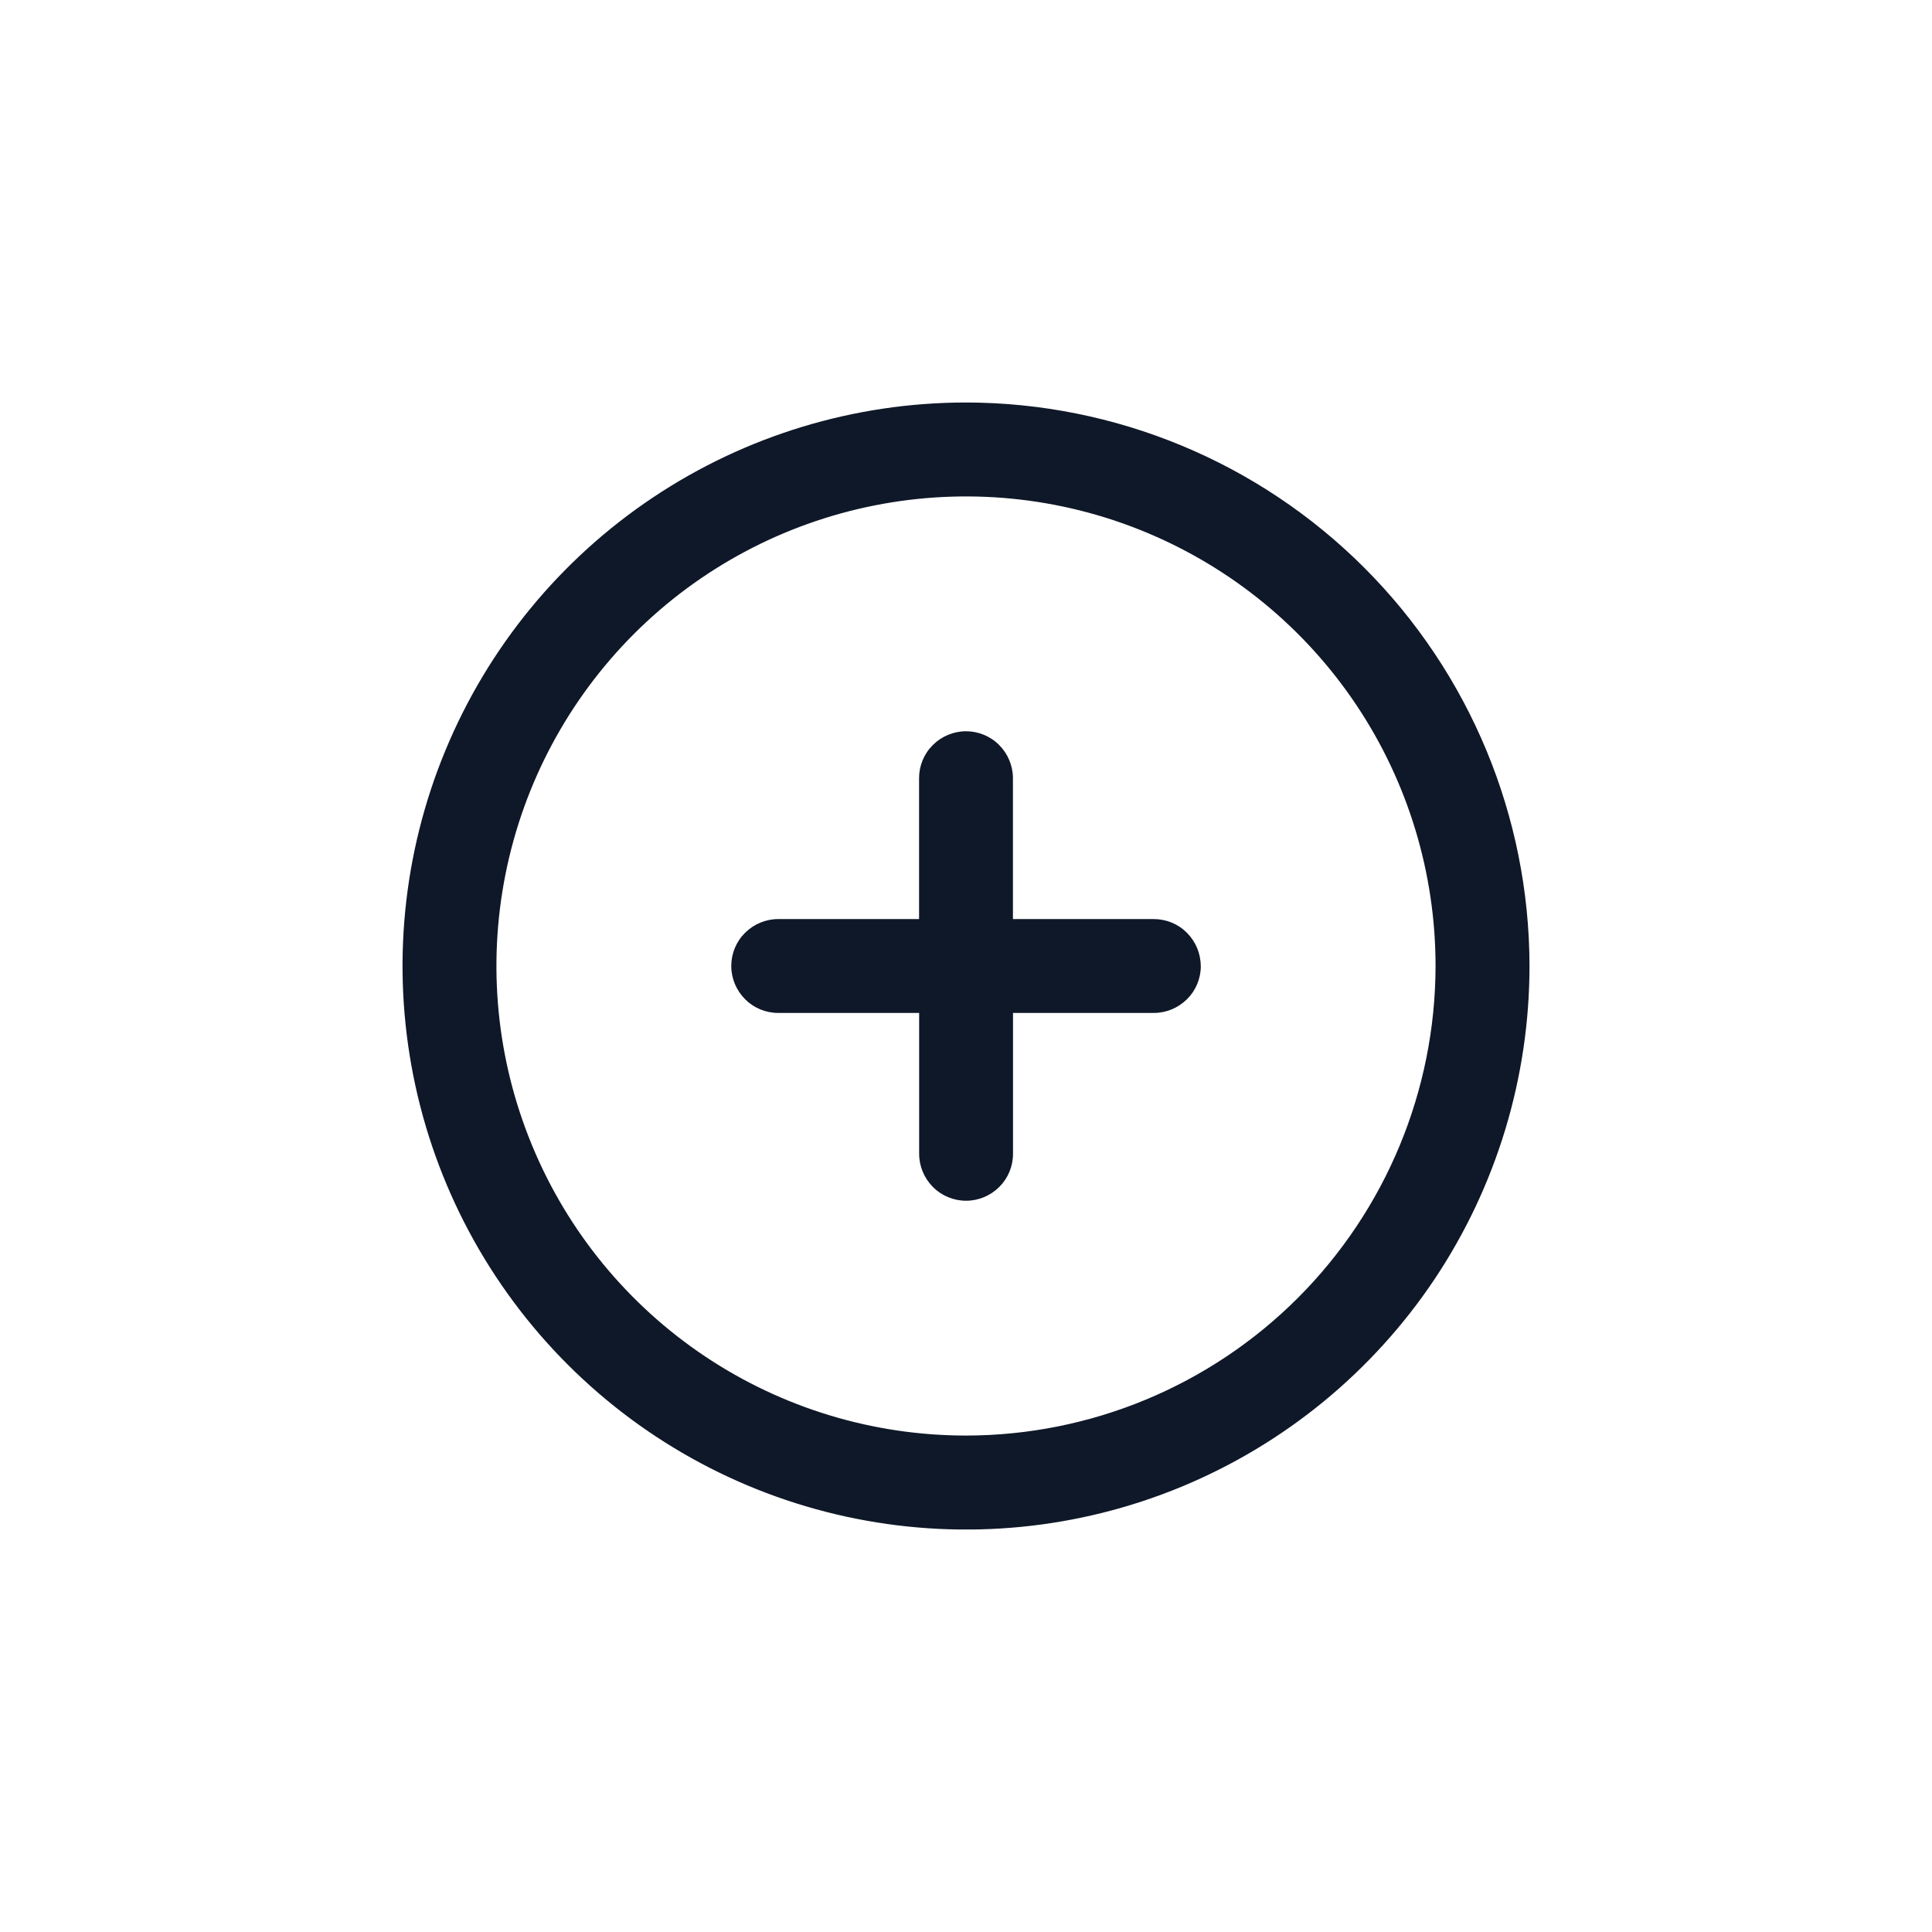 <svg xmlns="http://www.w3.org/2000/svg" width="24" height="24" fill="none">
  <g clip-path="url(#a)">
    <path fill="#0F1828" d="M12 5c-1.385 0-2.738.411-3.889 1.18-1.151.769-2.048 1.862-2.578 3.142-.53 1.279-.668 2.687-.398 4.044.27 1.358.937 2.605 1.916 3.584.979.979 2.226 1.646 3.584 1.916 1.358.27 2.765.132 4.044-.398 1.279-.53 2.372-1.427 3.142-2.578C18.59 14.738 19 13.384 19 12c-.002-1.856-.74-3.635-2.053-4.948C15.635 5.74 13.856 5.002 12 5Zm0 12.833c-1.154 0-2.282-.342-3.241-.983-.959-.641-1.707-1.552-2.148-2.618-.442-1.066-.557-2.239-.332-3.37.225-1.132.781-2.171 1.596-2.987.816-.816 1.855-1.371 2.987-1.596 1.131-.225 2.304-.11 3.37.332s1.977 1.189 2.618 2.148c.641.959.983 2.087.983 3.241-.002 1.547-.617 3.029-1.71 4.123-1.094 1.094-2.576 1.709-4.123 1.71ZM14.917 12c0 .155-.061.303-.171.412s-.258.171-.412.171h-1.75v1.75c0 .155-.061.303-.171.412s-.258.171-.412.171-.303-.061-.412-.171-.171-.258-.171-.412v-1.75H9.667c-.155 0-.303-.061-.412-.171s-.171-.258-.171-.412.061-.303.171-.412.258-.171.412-.171h1.75V9.667c0-.155.061-.303.171-.412.109-.109.258-.171.412-.171s.303.061.412.171c.109.109.171.258.171.412v1.75h1.75c.155 0 .303.061.412.171s.171.258.171.412Z"/>
  </g>
  <defs>
    <clipPath id="a">
      <path fill="#fff" d="M5 5h14v14H5z"/>
    </clipPath>
  </defs>
</svg>
